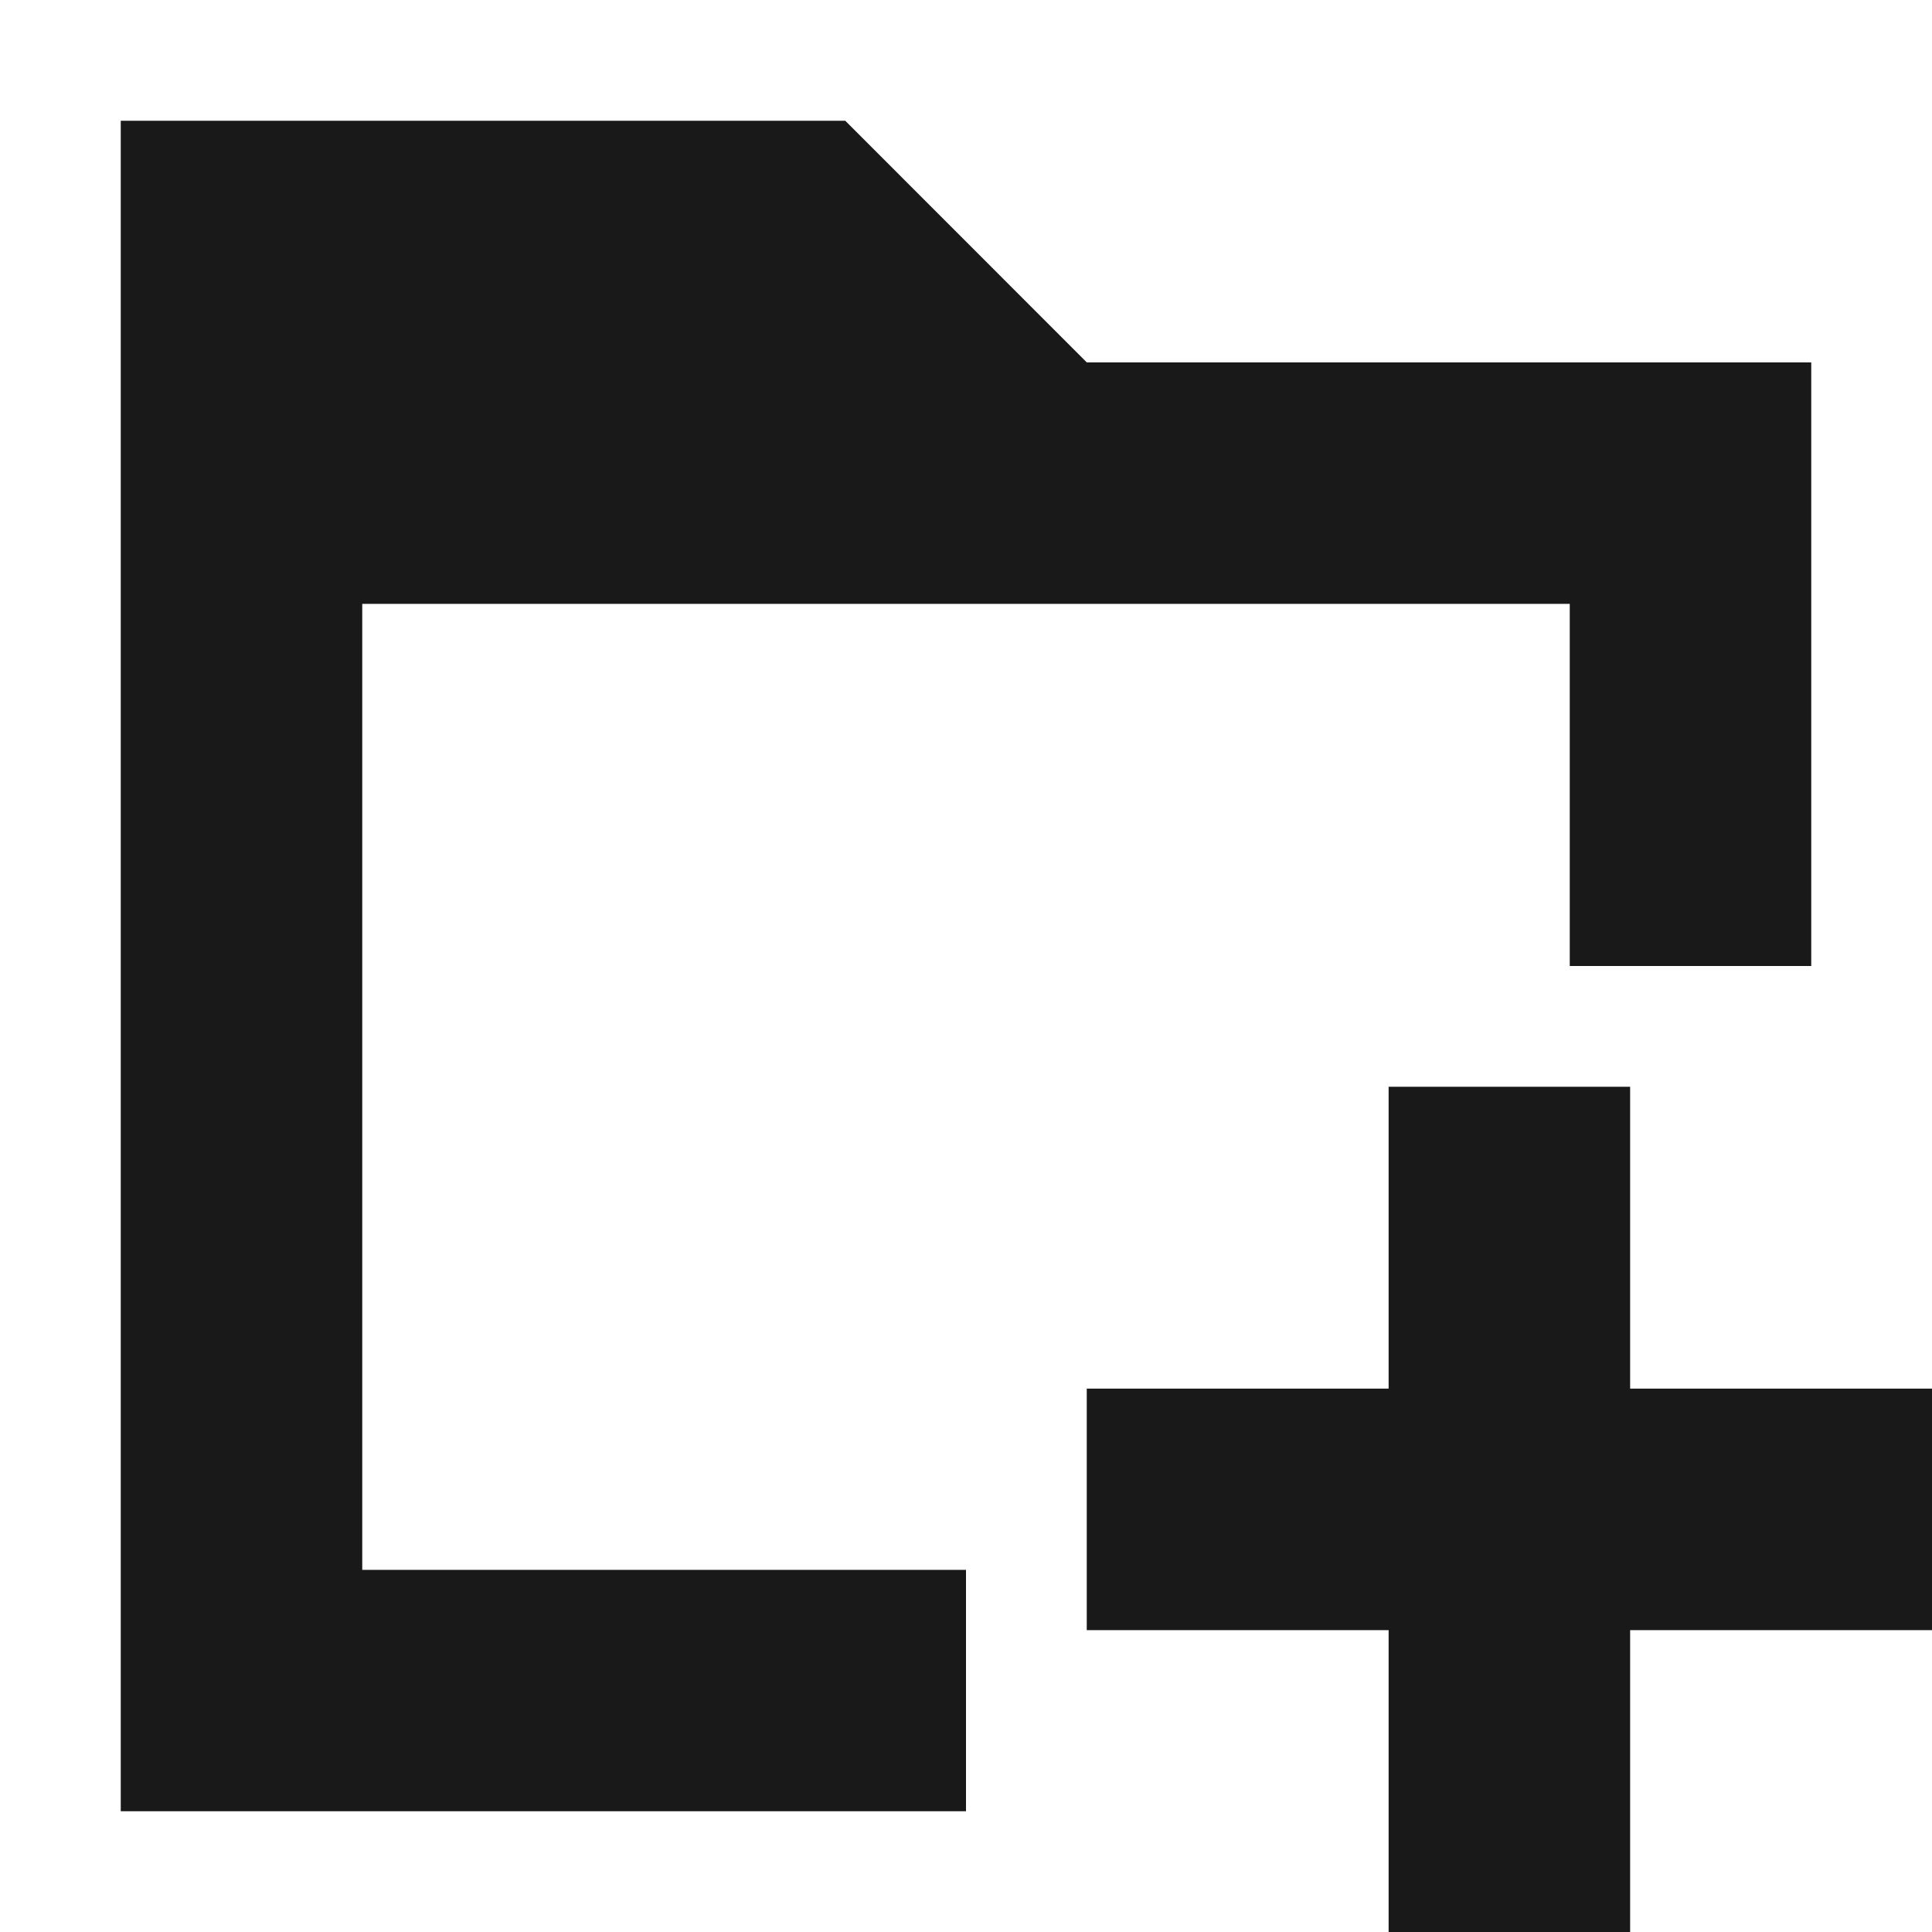 <svg width="16" height="16" viewBox="0 0 16 16" fill="none" xmlns="http://www.w3.org/2000/svg">
<path fill-rule="evenodd" clip-rule="evenodd" d="M1 15V1H7L9 3.001H15V8H13V5.001H3V13.001H8V15H1ZM13.5 11.5H16V13.5H13.5V16H11.5V13.5H9V11.5H11.5V9H13.5V11.5Z" fill="black" fill-opacity="0.9"/>
</svg>
